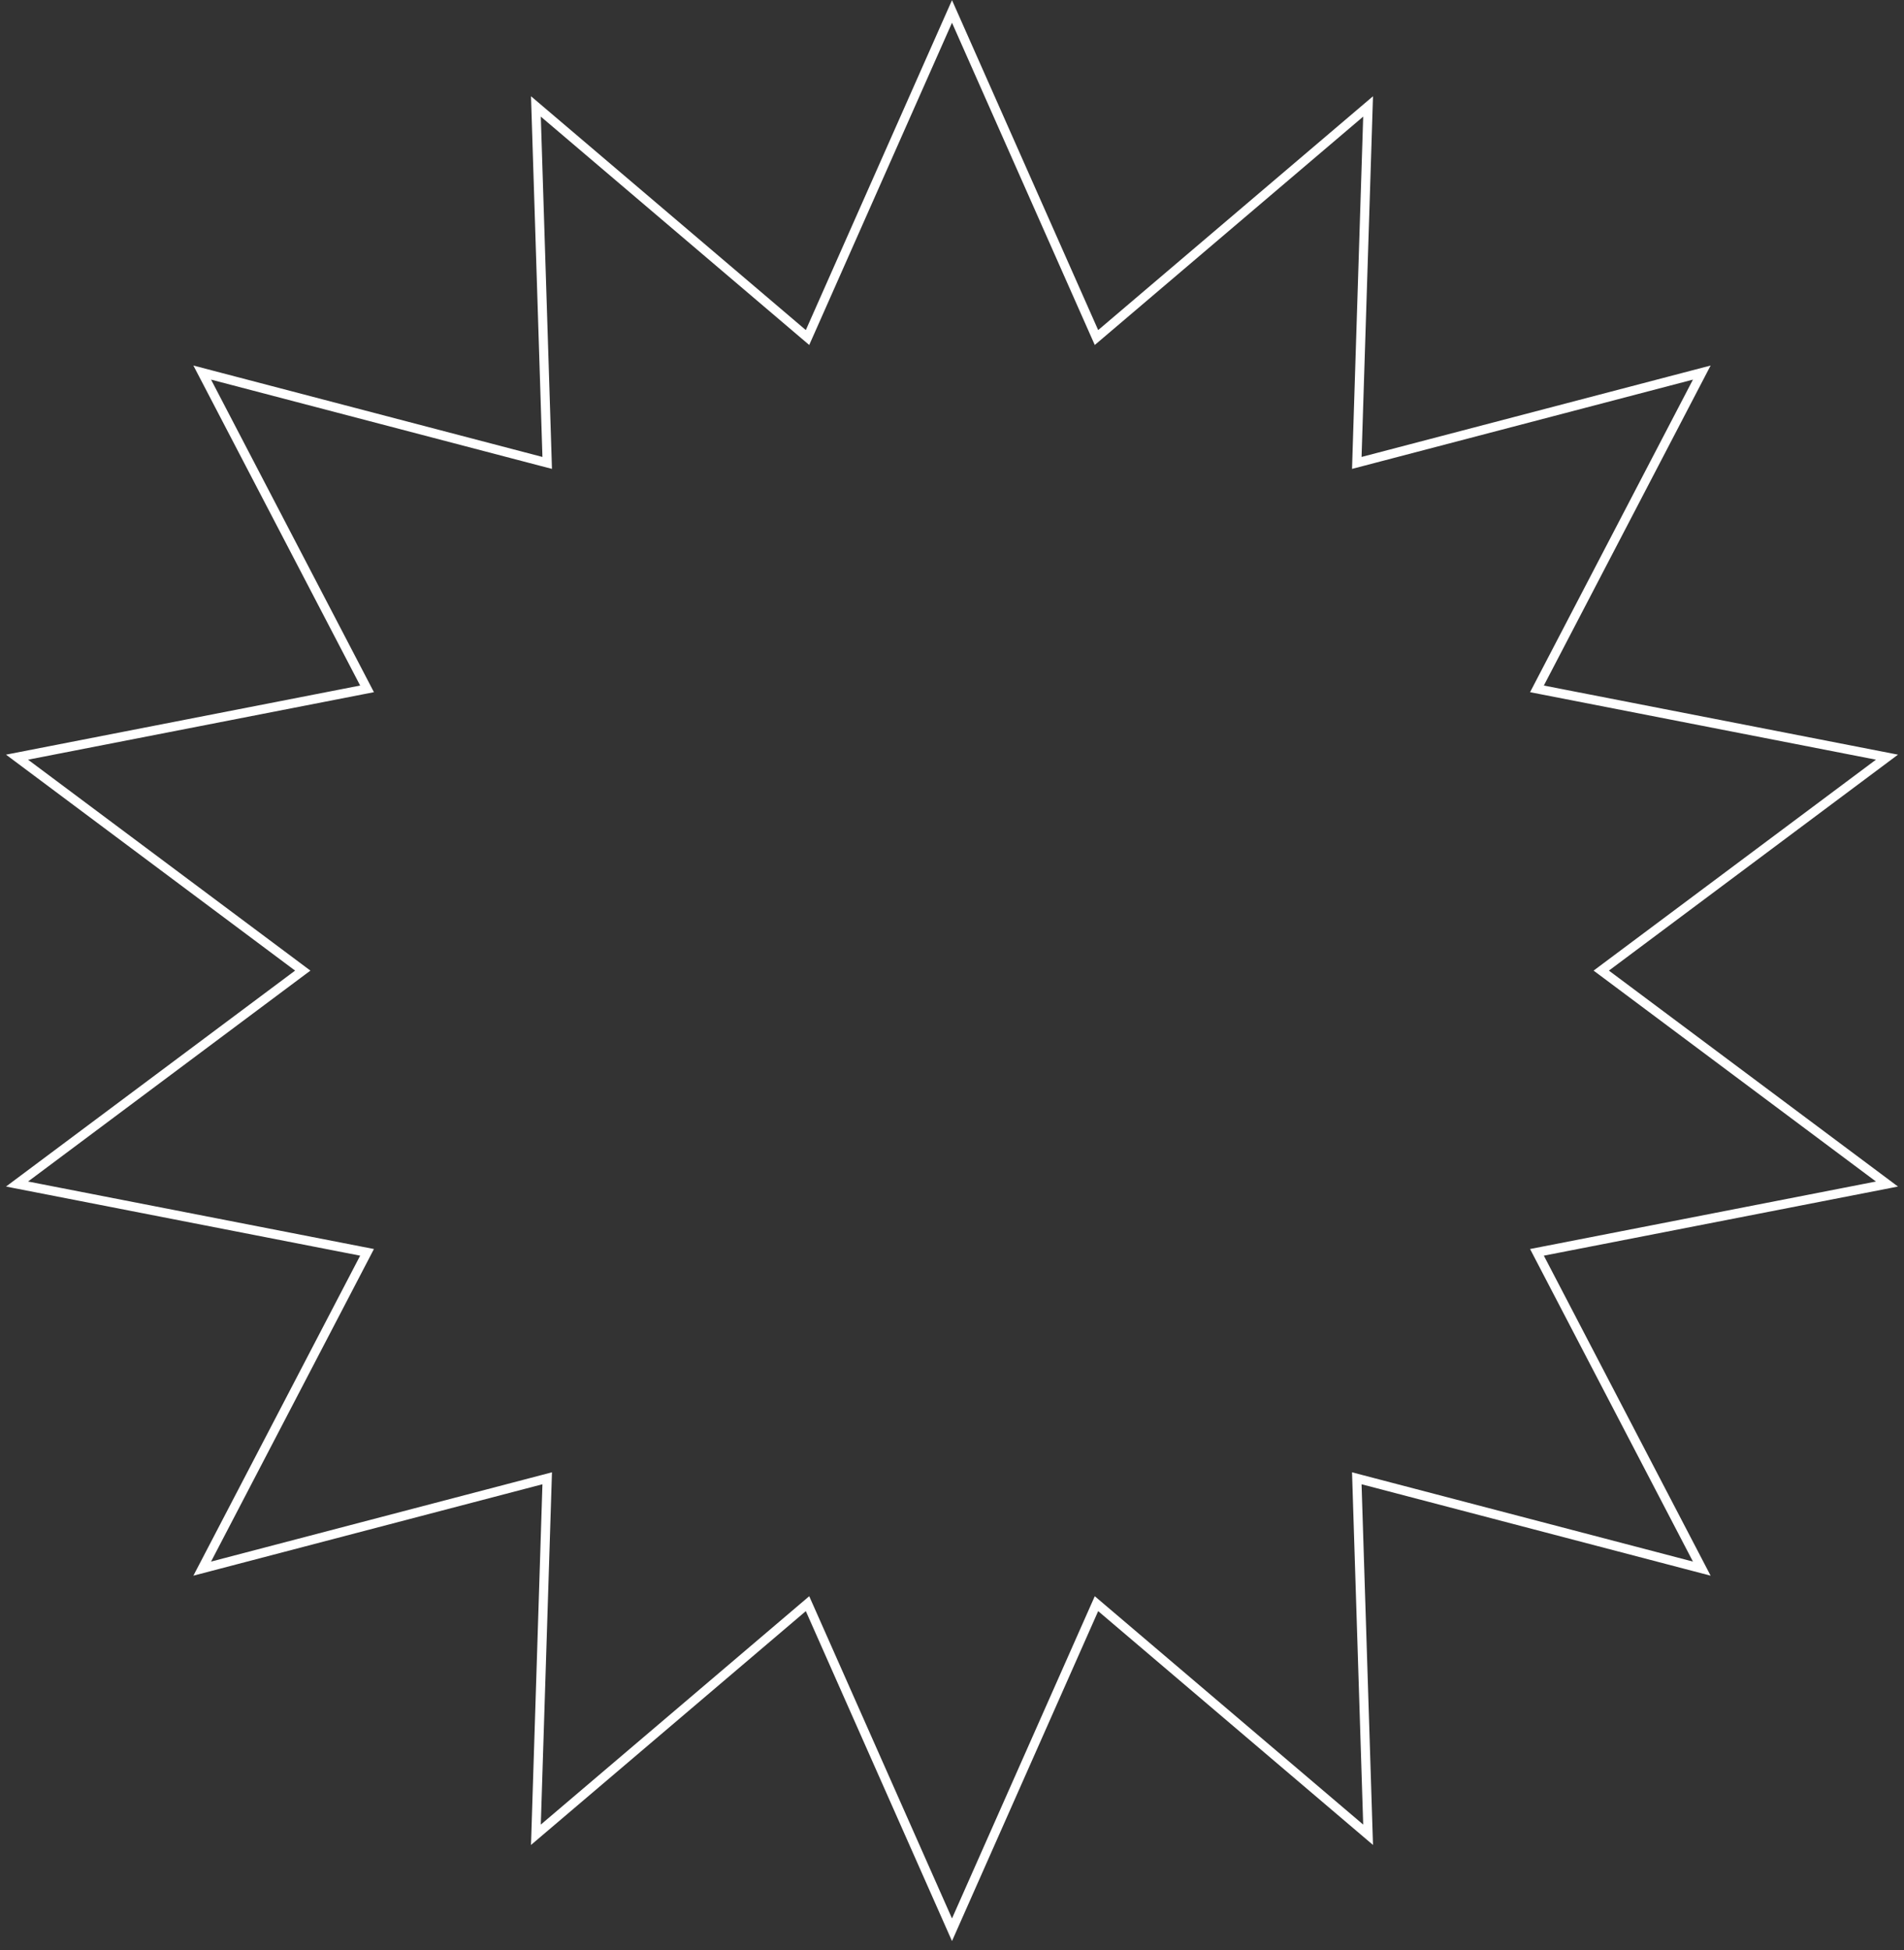 <svg width="208" height="213" viewBox="0 0 208 213" fill="none" xmlns="http://www.w3.org/2000/svg">
<rect x="0" y="0" width="208" height="213" fill="#333333" stroke="none"/>
<path d="M120.293 36.434L149.456 11.625L148.243 49.894L148.222 50.563L148.87 50.394L185.909 40.695L168.212 74.648L167.903 75.242L168.56 75.37L206.139 82.703L175.463 105.615L174.926 106.016L175.463 106.416L206.139 129.328L168.56 136.661L167.903 136.789L168.212 137.383L185.909 171.336L148.87 161.638L148.222 161.468L148.243 162.137L149.456 200.406L120.293 175.598L119.783 175.164L119.511 175.776L104 210.781L88.489 175.776L88.217 175.164L87.707 175.598L58.544 200.406L59.757 162.137L59.778 161.468L59.13 161.638L22.091 171.336L39.788 137.383L40.097 136.789L39.44 136.661L1.861 129.328L32.537 106.416L33.074 106.016L32.537 105.615L1.861 82.703L39.44 75.37L40.097 75.242L39.788 74.648L22.091 40.695L59.13 50.394L59.778 50.563L59.757 49.894L58.544 11.625L87.707 36.434L88.217 36.867L88.489 36.255L104 1.25L119.511 36.255L119.783 36.867L120.293 36.434Z" stroke="white"/>
</svg>
